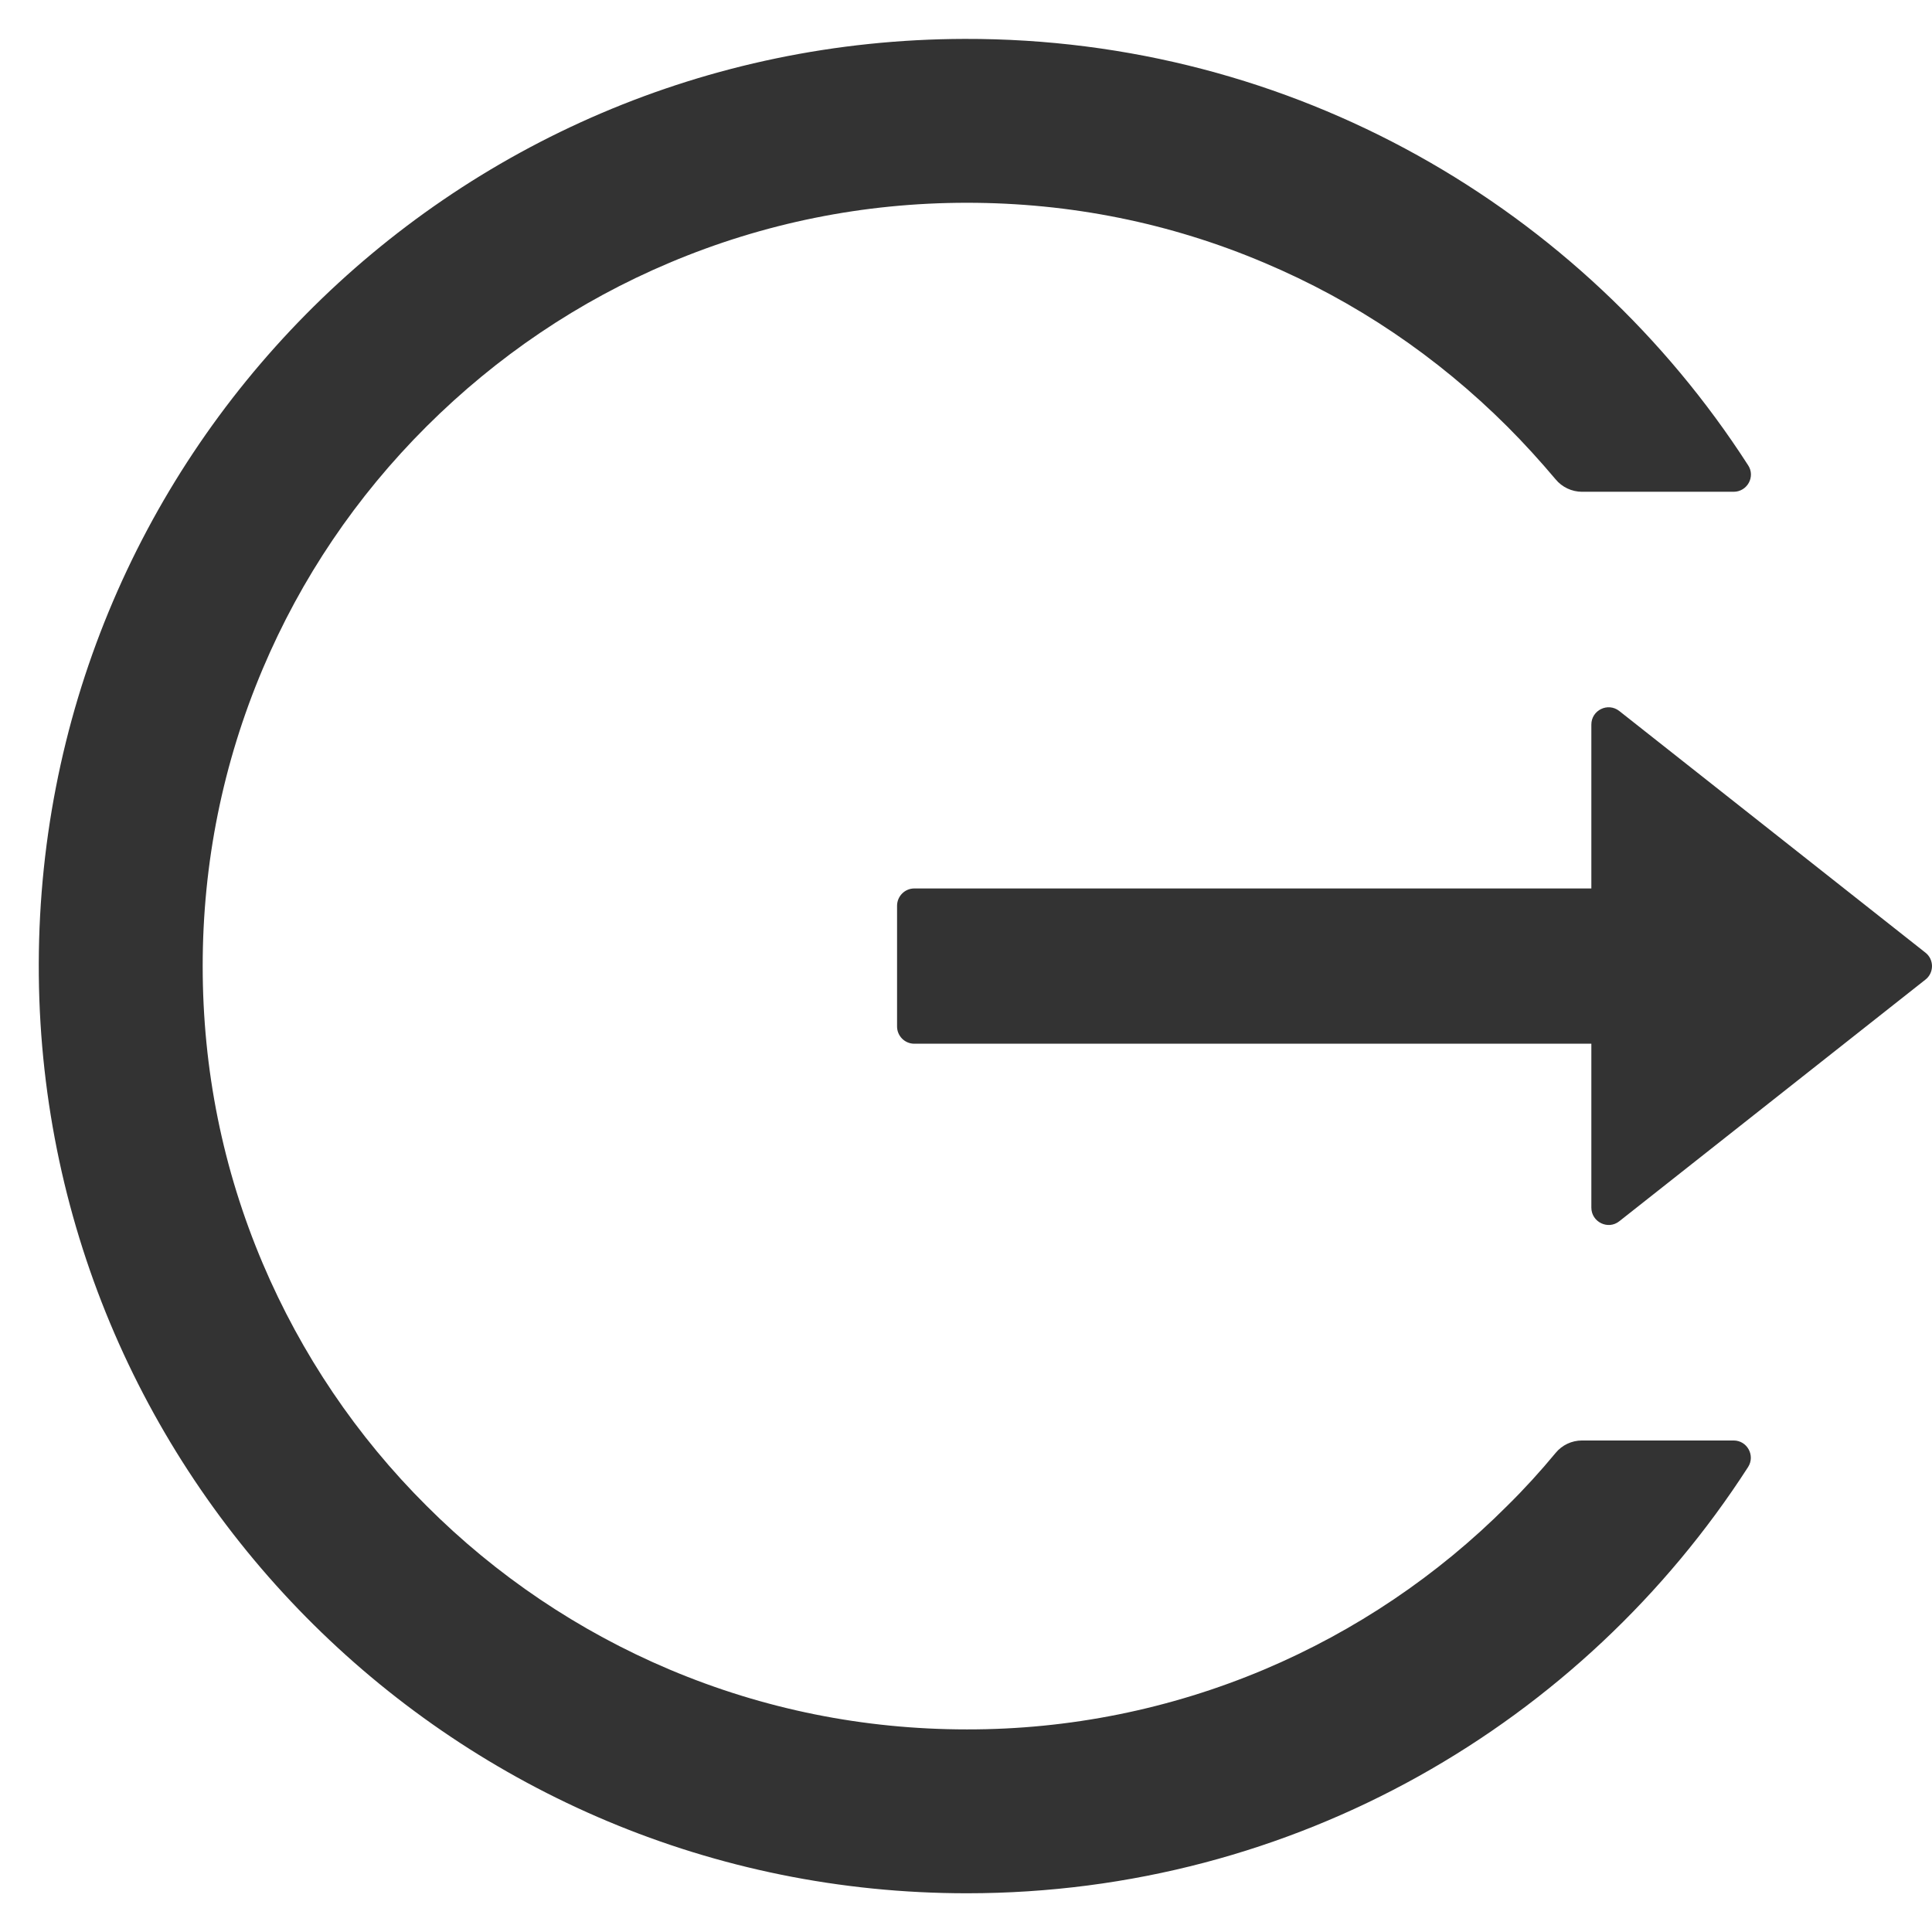 <svg width="22" height="22" viewBox="0 0 22 22" fill="none" xmlns="http://www.w3.org/2000/svg">
<g clip-path="url(#clip0_957_19717)">
<path d="M19.741 16.403H18.015C17.898 16.403 17.787 16.455 17.713 16.546C17.541 16.754 17.357 16.956 17.163 17.147C16.37 17.941 15.43 18.574 14.396 19.011C13.325 19.463 12.173 19.695 11.01 19.693C9.834 19.693 8.695 19.463 7.624 19.011C6.59 18.574 5.65 17.941 4.857 17.147C4.062 16.356 3.429 15.418 2.991 14.385C2.537 13.314 2.308 12.178 2.308 11.001C2.308 9.825 2.539 8.688 2.991 7.618C3.428 6.584 4.057 5.654 4.857 4.856C5.658 4.058 6.588 3.429 7.624 2.992C8.695 2.54 9.834 2.309 11.01 2.309C12.186 2.309 13.326 2.538 14.396 2.992C15.432 3.429 16.363 4.058 17.163 4.856C17.357 5.05 17.539 5.251 17.713 5.457C17.787 5.548 17.9 5.6 18.015 5.6H19.741C19.896 5.6 19.992 5.428 19.906 5.298C18.023 2.371 14.728 0.434 10.983 0.443C5.1 0.458 0.383 5.234 0.442 11.11C0.501 16.892 5.211 21.559 11.01 21.559C14.745 21.559 18.025 19.625 19.906 16.705C19.989 16.575 19.896 16.403 19.741 16.403ZM21.924 10.847L18.44 8.097C18.31 7.994 18.121 8.087 18.121 8.251V10.117H10.411C10.303 10.117 10.215 10.206 10.215 10.314V11.689C10.215 11.797 10.303 11.885 10.411 11.885H18.121V13.751C18.121 13.916 18.312 14.009 18.44 13.906L21.924 11.156C21.948 11.138 21.967 11.114 21.98 11.088C21.993 11.061 22 11.031 22 11.001C22 10.972 21.993 10.942 21.98 10.915C21.967 10.889 21.948 10.865 21.924 10.847Z" fill="#333333"/>
</g>
<defs>
<clipPath id="clip0_957_19717">
<rect width="22" height="22" fill="white"/>
</clipPath>
</defs>
</svg>
